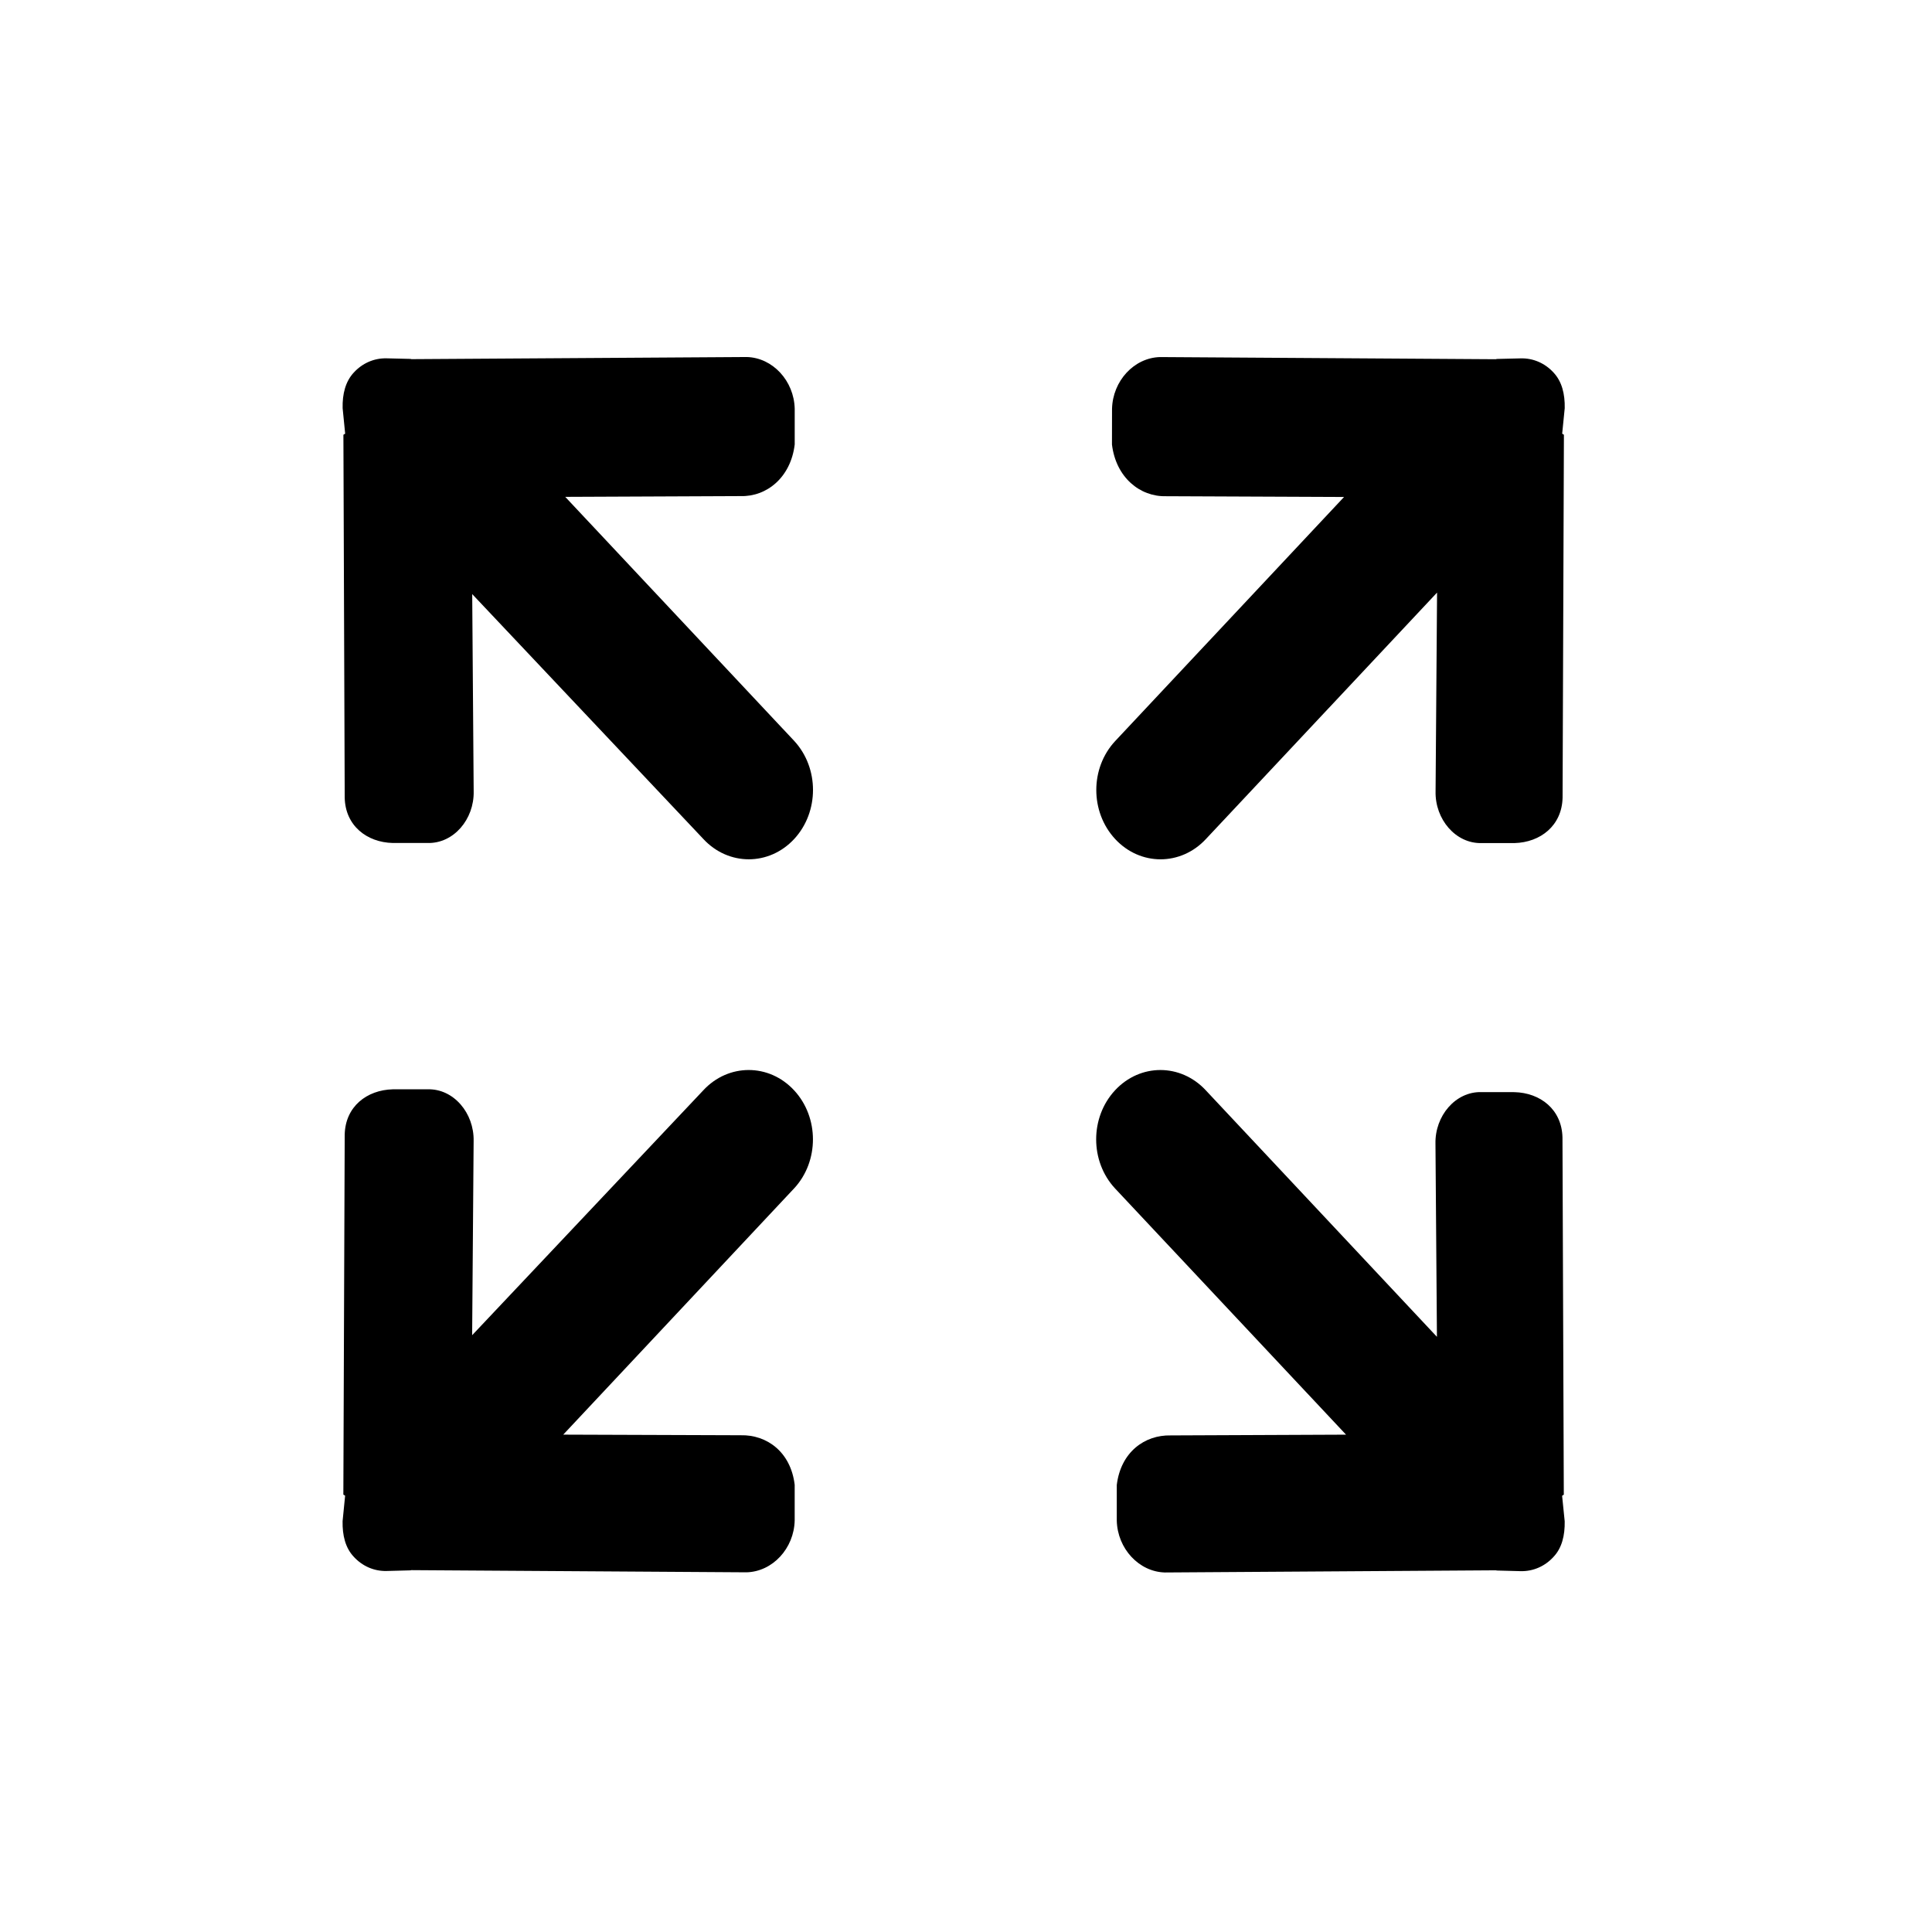 <?xml version="1.0" standalone="no"?><!DOCTYPE svg PUBLIC "-//W3C//DTD SVG 1.1//EN" "http://www.w3.org/Graphics/SVG/1.1/DTD/svg11.dtd"><svg t="1560246521793" class="icon" style="" viewBox="0 0 1024 1024" version="1.1" xmlns="http://www.w3.org/2000/svg" p-id="1409" xmlns:xlink="http://www.w3.org/1999/xlink" width="200" height="200"><defs><style type="text/css"></style></defs><path d="M299.585 263.344l-0.01 0 0-0.01L299.585 263.344l93.028-0.403c13.762 0.368 26.523-9.891 28.601-27.38L421.214 216.671c-0.344-14.849-11.71-27.116-25.462-27.445l-177.653 1.131c-0.269-0.03-0.439-0.135-0.677-0.135l-12.452-0.299c-6.876-0.179-13.044 2.72-17.444 7.524-4.455 4.773-6.104 11.441-5.924 18.894l1.335 13.443c0 0.269-0.927 0.444-0.927 0.743l0.693 192.238c0.299 14.813 11.675 23.708 25.467 24.037l18.505 0c13.762 0.329 24.69-12.572 24.381-27.365l-0.777-104.552 122.5 129.784c13.309 14.37 34.854 14.37 48.173 0 13.274-14.365 13.274-37.584 0-51.965L299.585 263.344z" p-id="1410"></path><path d="M827.962 792.913c-0.025-0.333 0.897-0.523 0.897-0.777l-0.01-0.005-0.708-189.278c-0.349-14.804-11.719-23.663-25.482-23.992l-17.499-0.025c-13.712-0.339-24.684 12.591-24.335 27.41l0.777 102.295L639.122 577.914c-13.329-14.375-34.839-14.375-48.158 0-13.299 14.365-13.299 37.584 0 51.95l122.465 130.537-92.912 0.399c-13.752-0.329-26.488 8.774-28.601 26.269l0 18.889c0.349 14.843 11.759 27.116 25.477 27.484l175.372-1.146c0.284 0 0.443 0.119 0.703 0.119l12.437 0.329c6.876 0.174 13.075-2.726 17.464-7.544 4.499-4.729 6.089-11.416 5.955-18.874L827.962 792.913z" p-id="1411"></path><path d="M420.915 577.909l-0.01 0c-13.299-14.375-34.864-14.375-48.163 0L250.247 707.688l0.787-102.923c0.299-14.843-10.628-27.784-24.341-27.41l-18.521 0c-13.797 0.369-25.162 9.188-25.471 24.032l-0.717 190.698c0 0.269 0.932 0.444 0.932 0.743l-1.335 13.413c-0.15 7.459 1.455 14.151 5.915 18.874 4.395 4.818 10.598 7.718 17.429 7.543l12.462-0.329c0.259 0 0.419-0.119 0.703-0.119l177.639 1.151c13.752-0.379 25.138-12.641 25.471-27.489l0-18.885c-2.073-17.495-14.833-26.593-28.561-26.269l-94.114-0.329 122.39-130.532C434.198 615.539 434.198 592.274 420.915 577.909z" p-id="1412"></path><path d="M823.393 197.447c-4.395-4.803-10.598-7.703-17.464-7.499l-12.422 0.299c-0.279 0-0.444 0.104-0.717 0.15L614.882 189.25c-13.772 0.344-25.133 12.612-25.482 27.455l-0.035 18.894c2.113 17.519 14.893 27.738 28.596 27.405l94.412 0.403L591.069 392.784c-13.339 14.305-13.339 37.524-0.035 51.89l0 0.005c13.309 14.37 34.829 14.37 48.153 0l122.485-130.592-0.787 105.35c-0.334 14.799 10.643 27.744 24.346 27.415l17.499 0c13.752-0.379 25.122-9.238 25.471-24.041l0.708-192.283c0-0.299-0.912-0.479-0.912-0.748l1.341-13.443C829.482 208.887 827.882 202.216 823.393 197.447z" p-id="1413"></path></svg>